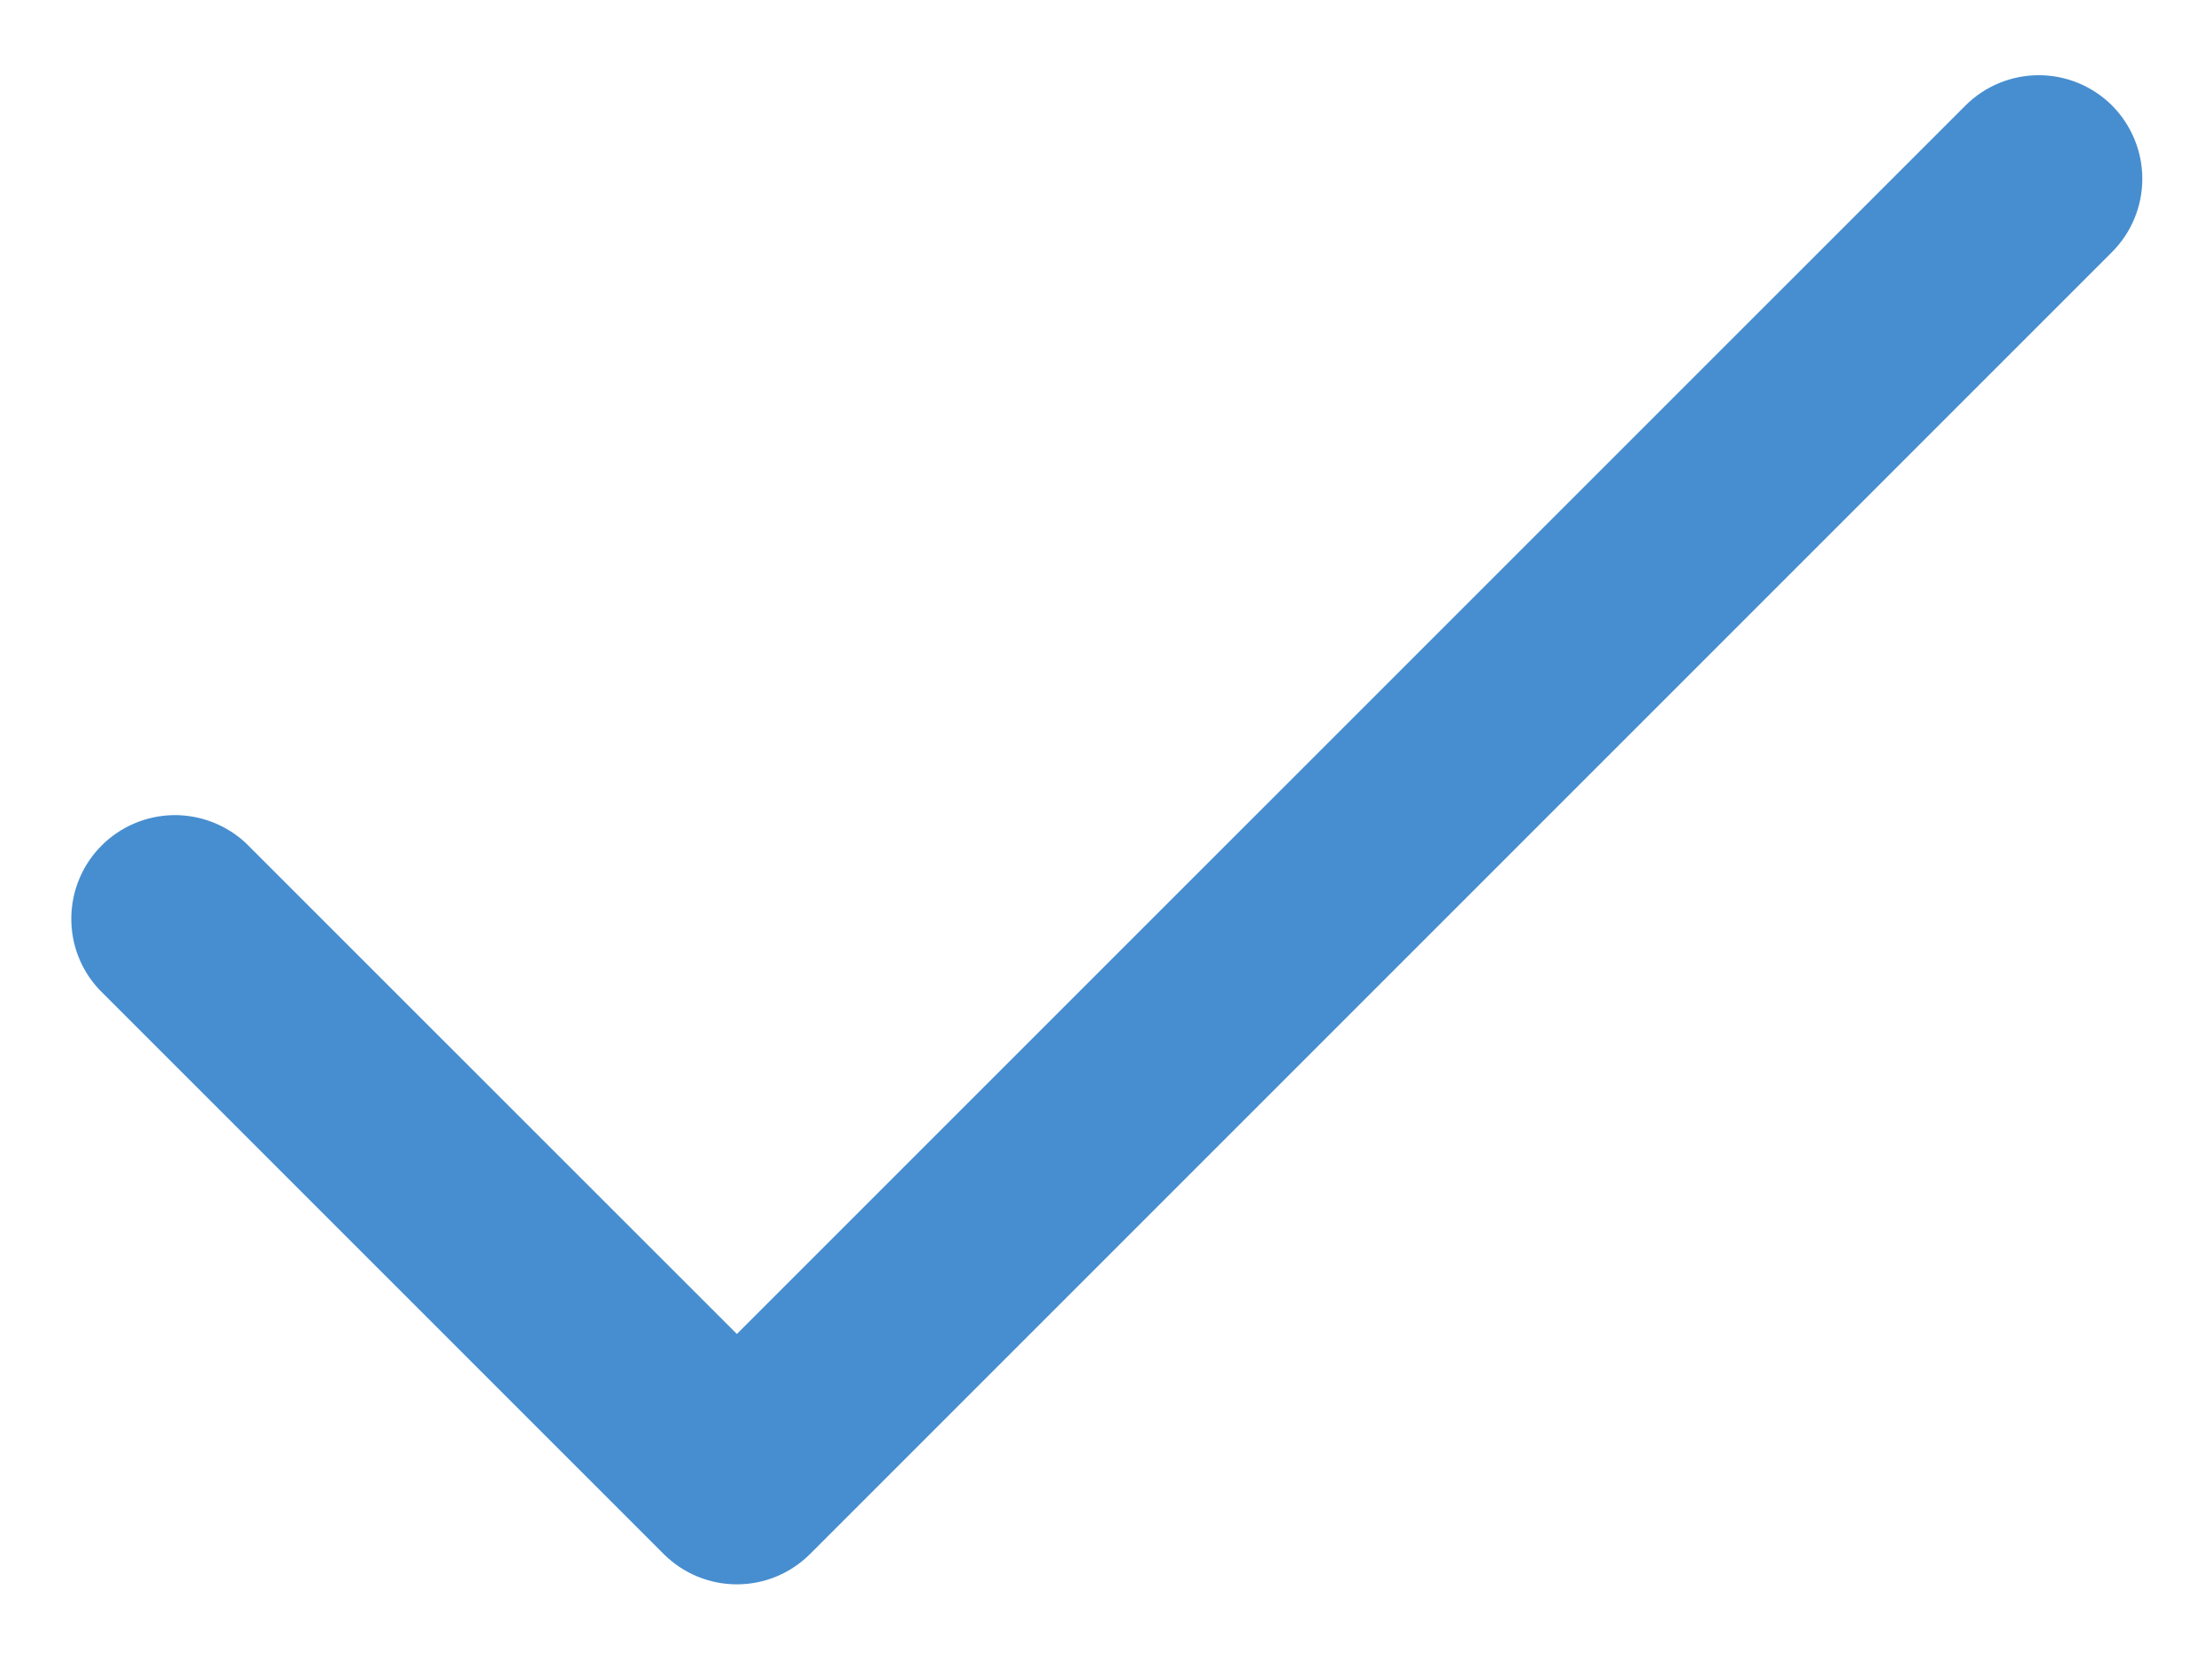 <svg width="16" height="12" viewBox="0 0 16 12" fill="none" xmlns="http://www.w3.org/2000/svg">
<path d="M15.277 0.763C15.417 0.904 15.496 1.095 15.496 1.293C15.496 1.492 15.417 1.683 15.277 1.823L5.86 11.24C5.719 11.381 5.529 11.46 5.33 11.46C5.131 11.46 4.941 11.381 4.8 11.24L0.717 7.157C0.584 7.015 0.512 6.827 0.516 6.633C0.519 6.438 0.598 6.253 0.735 6.116C0.873 5.978 1.058 5.9 1.252 5.896C1.447 5.893 1.635 5.965 1.777 6.097L5.33 9.649L14.217 0.763C14.357 0.623 14.548 0.544 14.747 0.544C14.946 0.544 15.136 0.623 15.277 0.763Z" fill="#478ED0"/>
</svg>
